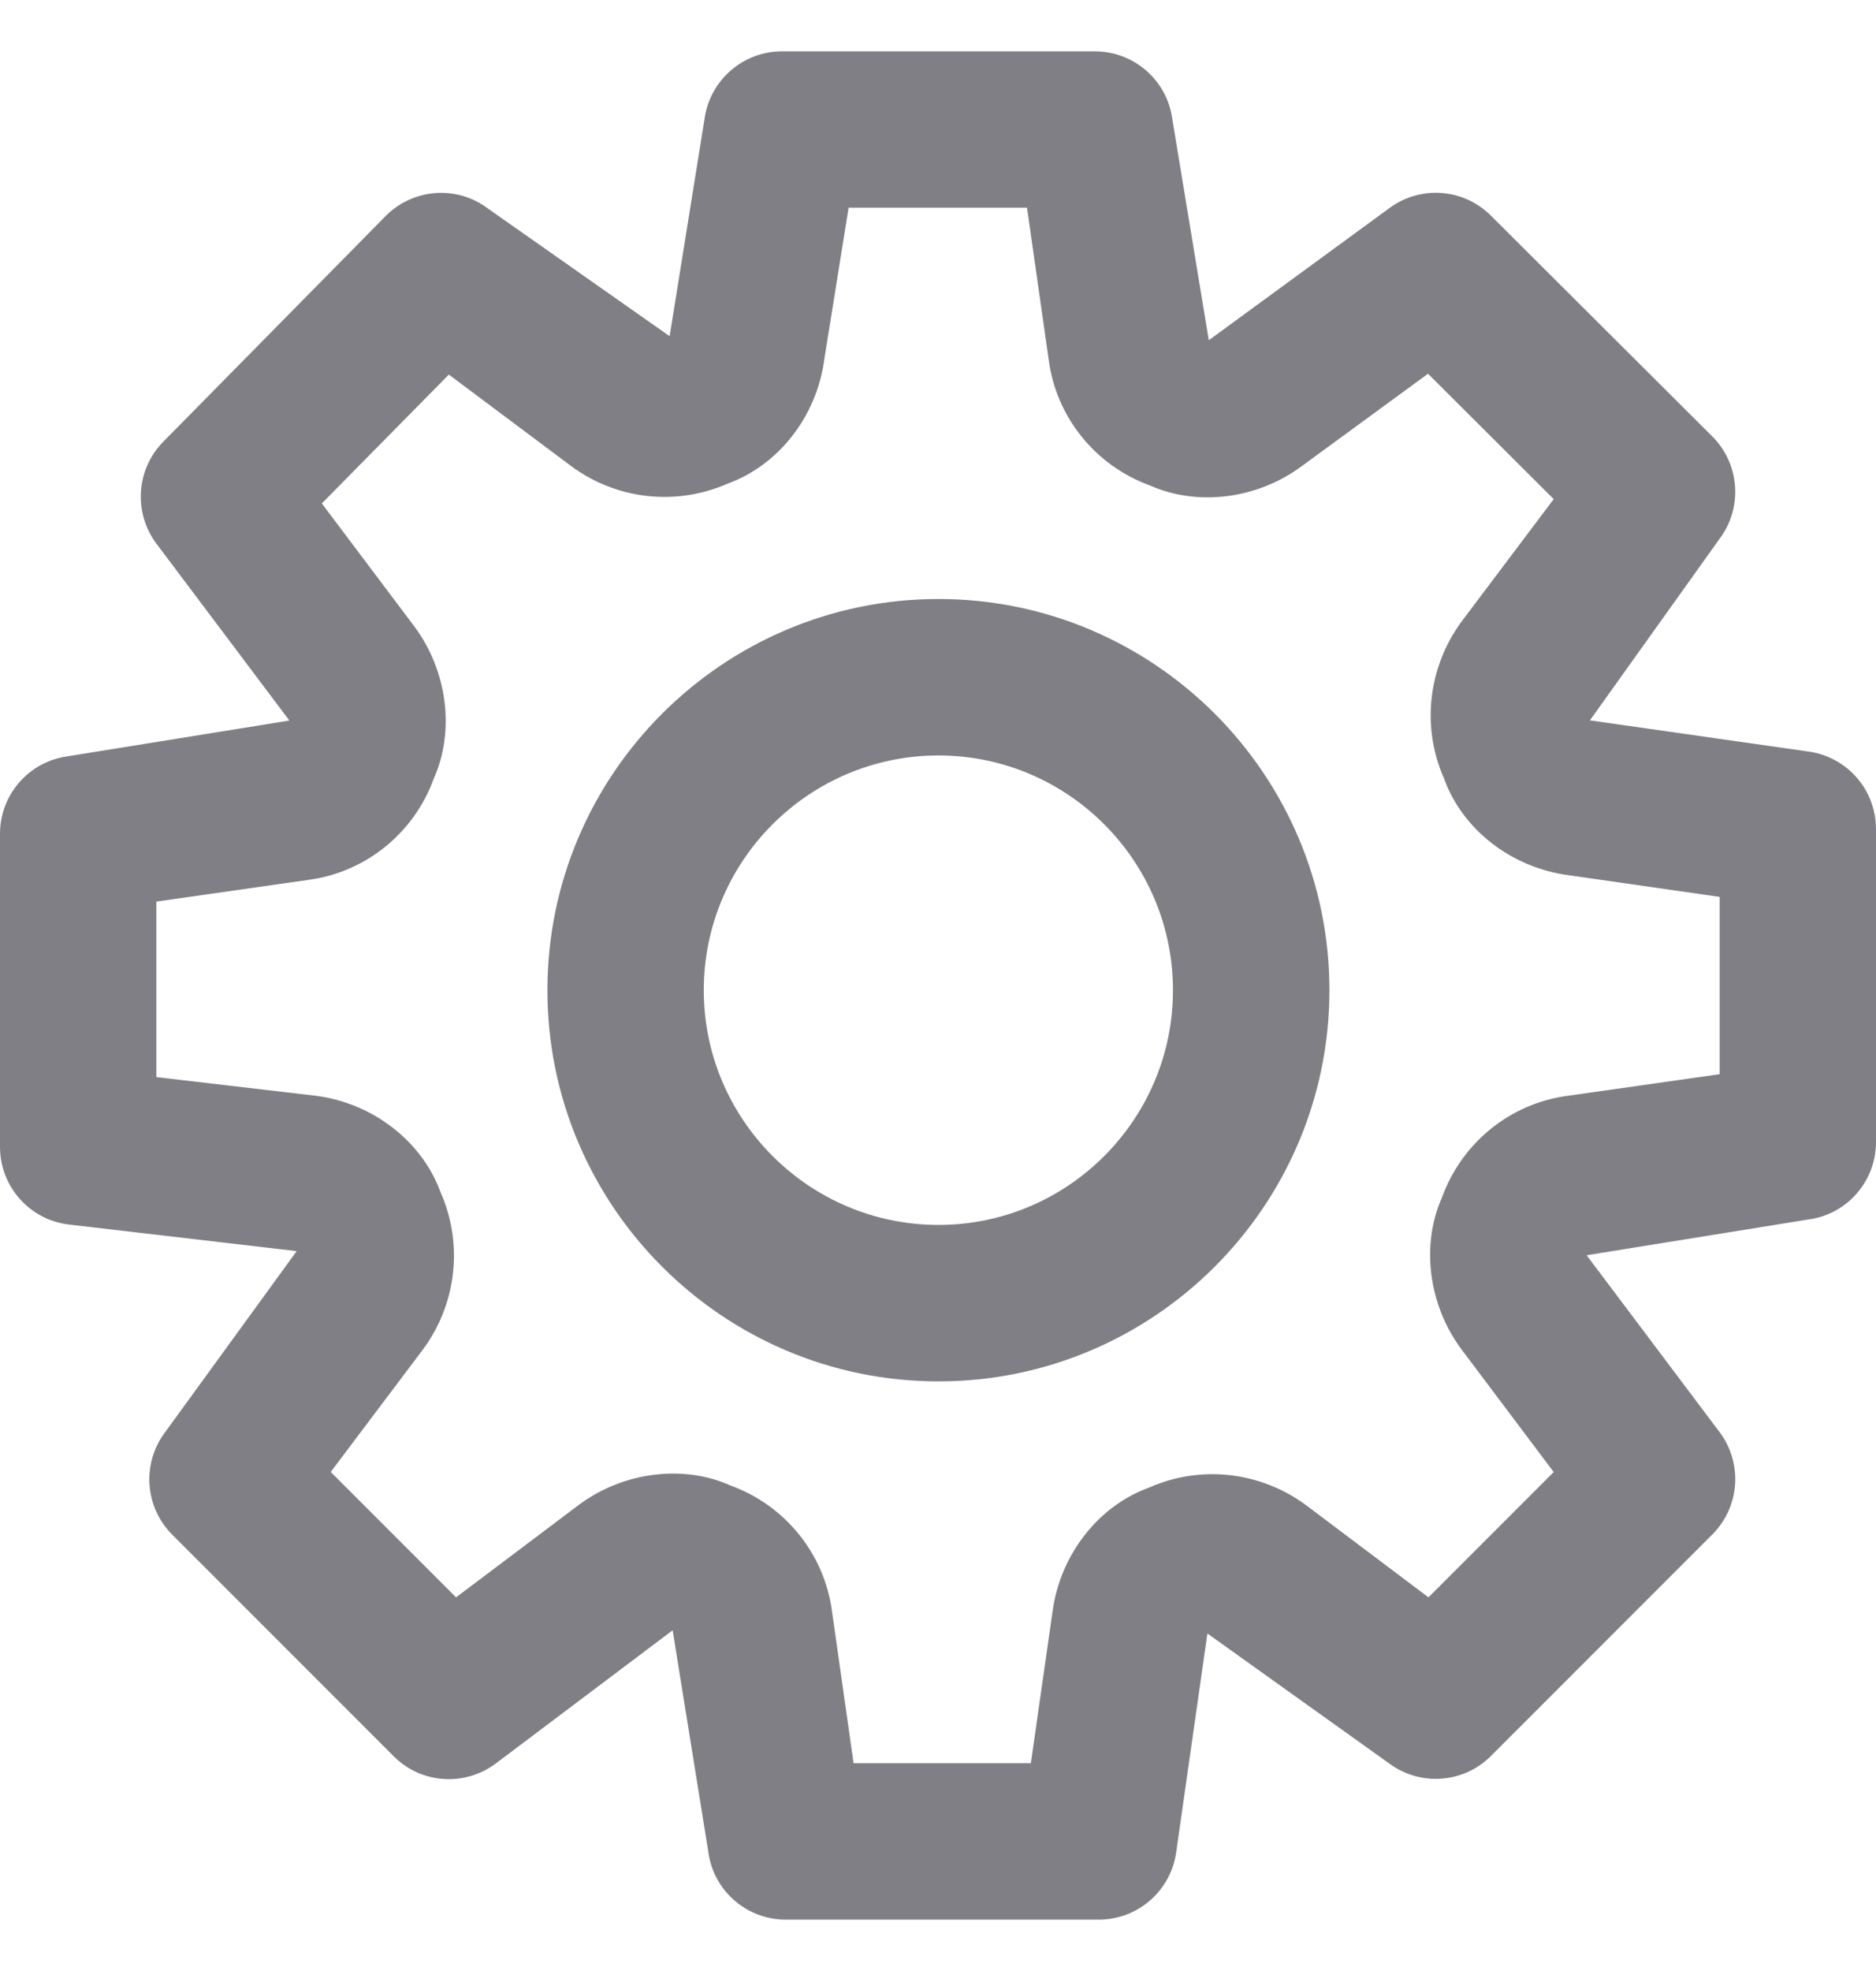 <svg width="20" height="21" viewBox="0 0 20 21" fill="none" xmlns="http://www.w3.org/2000/svg">
<g clip-path="url(#clip0)">
<path d="M10.005 6.382C12.303 6.382 14.173 8.252 14.173 10.55C14.173 12.848 12.303 14.718 10.005 14.718C7.706 14.718 5.836 12.848 5.836 10.55C5.836 8.252 7.706 6.382 10.005 6.382ZM10.005 13.051C11.383 13.051 12.505 11.929 12.505 10.55C12.505 9.171 11.383 8.049 10.005 8.049C8.625 8.049 7.503 9.171 7.503 10.55C7.503 11.929 8.626 13.051 10.005 13.051Z" fill="#807F85"/>
<path d="M0.715 8.059L3.085 7.677L1.668 5.793C1.42 5.462 1.451 5 1.741 4.706L4.109 2.304C4.403 2.006 4.87 1.971 5.202 2.222L7.139 3.582L7.514 1.248C7.579 0.844 7.928 0.547 8.337 0.547H11.672C12.087 0.547 12.439 0.852 12.497 1.262L12.887 3.625L14.814 2.216C15.146 1.972 15.604 2.007 15.895 2.298L18.254 4.649C18.549 4.943 18.582 5.409 18.332 5.741L16.95 7.675L19.285 8.008C19.695 8.067 20 8.418 20 8.834V12.168C20 12.583 19.695 12.935 19.285 12.992L16.915 13.374L18.332 15.258C18.582 15.591 18.549 16.055 18.255 16.349L15.896 18.708C15.601 19.004 15.136 19.034 14.805 18.785L12.872 17.404L12.539 19.738C12.48 20.148 12.128 20.453 11.713 20.453H8.378C7.963 20.453 7.611 20.149 7.553 19.741L7.171 17.37L5.287 18.788C4.954 19.038 4.489 19.006 4.196 18.711L1.837 16.352C1.542 16.057 1.51 15.592 1.76 15.26L3.163 13.33L0.737 13.047C0.317 12.999 0 12.643 0 12.219V8.884C0 8.469 0.305 8.117 0.715 8.059ZM1.667 11.476L3.368 11.675C3.987 11.755 4.505 12.171 4.698 12.706C4.94 13.253 4.869 13.892 4.509 14.378L3.526 15.683L4.862 17.019L6.173 16.032C6.655 15.675 7.295 15.605 7.787 15.827C8.374 16.04 8.789 16.558 8.87 17.168L9.1 18.786H10.99L11.22 17.178C11.301 16.558 11.717 16.041 12.251 15.849C12.797 15.607 13.435 15.676 13.924 16.037L15.229 17.019L16.564 15.684L15.578 14.373C15.222 13.892 15.151 13.254 15.373 12.758C15.586 12.172 16.103 11.755 16.715 11.675L18.333 11.445V9.556L16.724 9.325C16.104 9.244 15.586 8.829 15.395 8.295C15.152 7.748 15.223 7.11 15.582 6.622L16.564 5.318L15.224 3.982L13.876 4.968C13.394 5.325 12.756 5.393 12.261 5.173C11.673 4.959 11.259 4.44 11.18 3.832L10.949 2.213H9.047L8.789 3.821C8.709 4.441 8.294 4.959 7.757 5.153C7.211 5.393 6.573 5.325 6.088 4.965L4.785 3.991L3.431 5.364L4.42 6.678C4.776 7.159 4.847 7.798 4.625 8.294C4.412 8.882 3.892 9.296 3.285 9.375L1.667 9.606V11.476H1.667Z" fill="#807F85"/>
</g>
<defs>
<clipPath id="clip0">
<rect width="20" height="20" fill="white" transform="matrix(-1 0 0 1 20 0.5)"/>
</clipPath>
</defs>
</svg>
